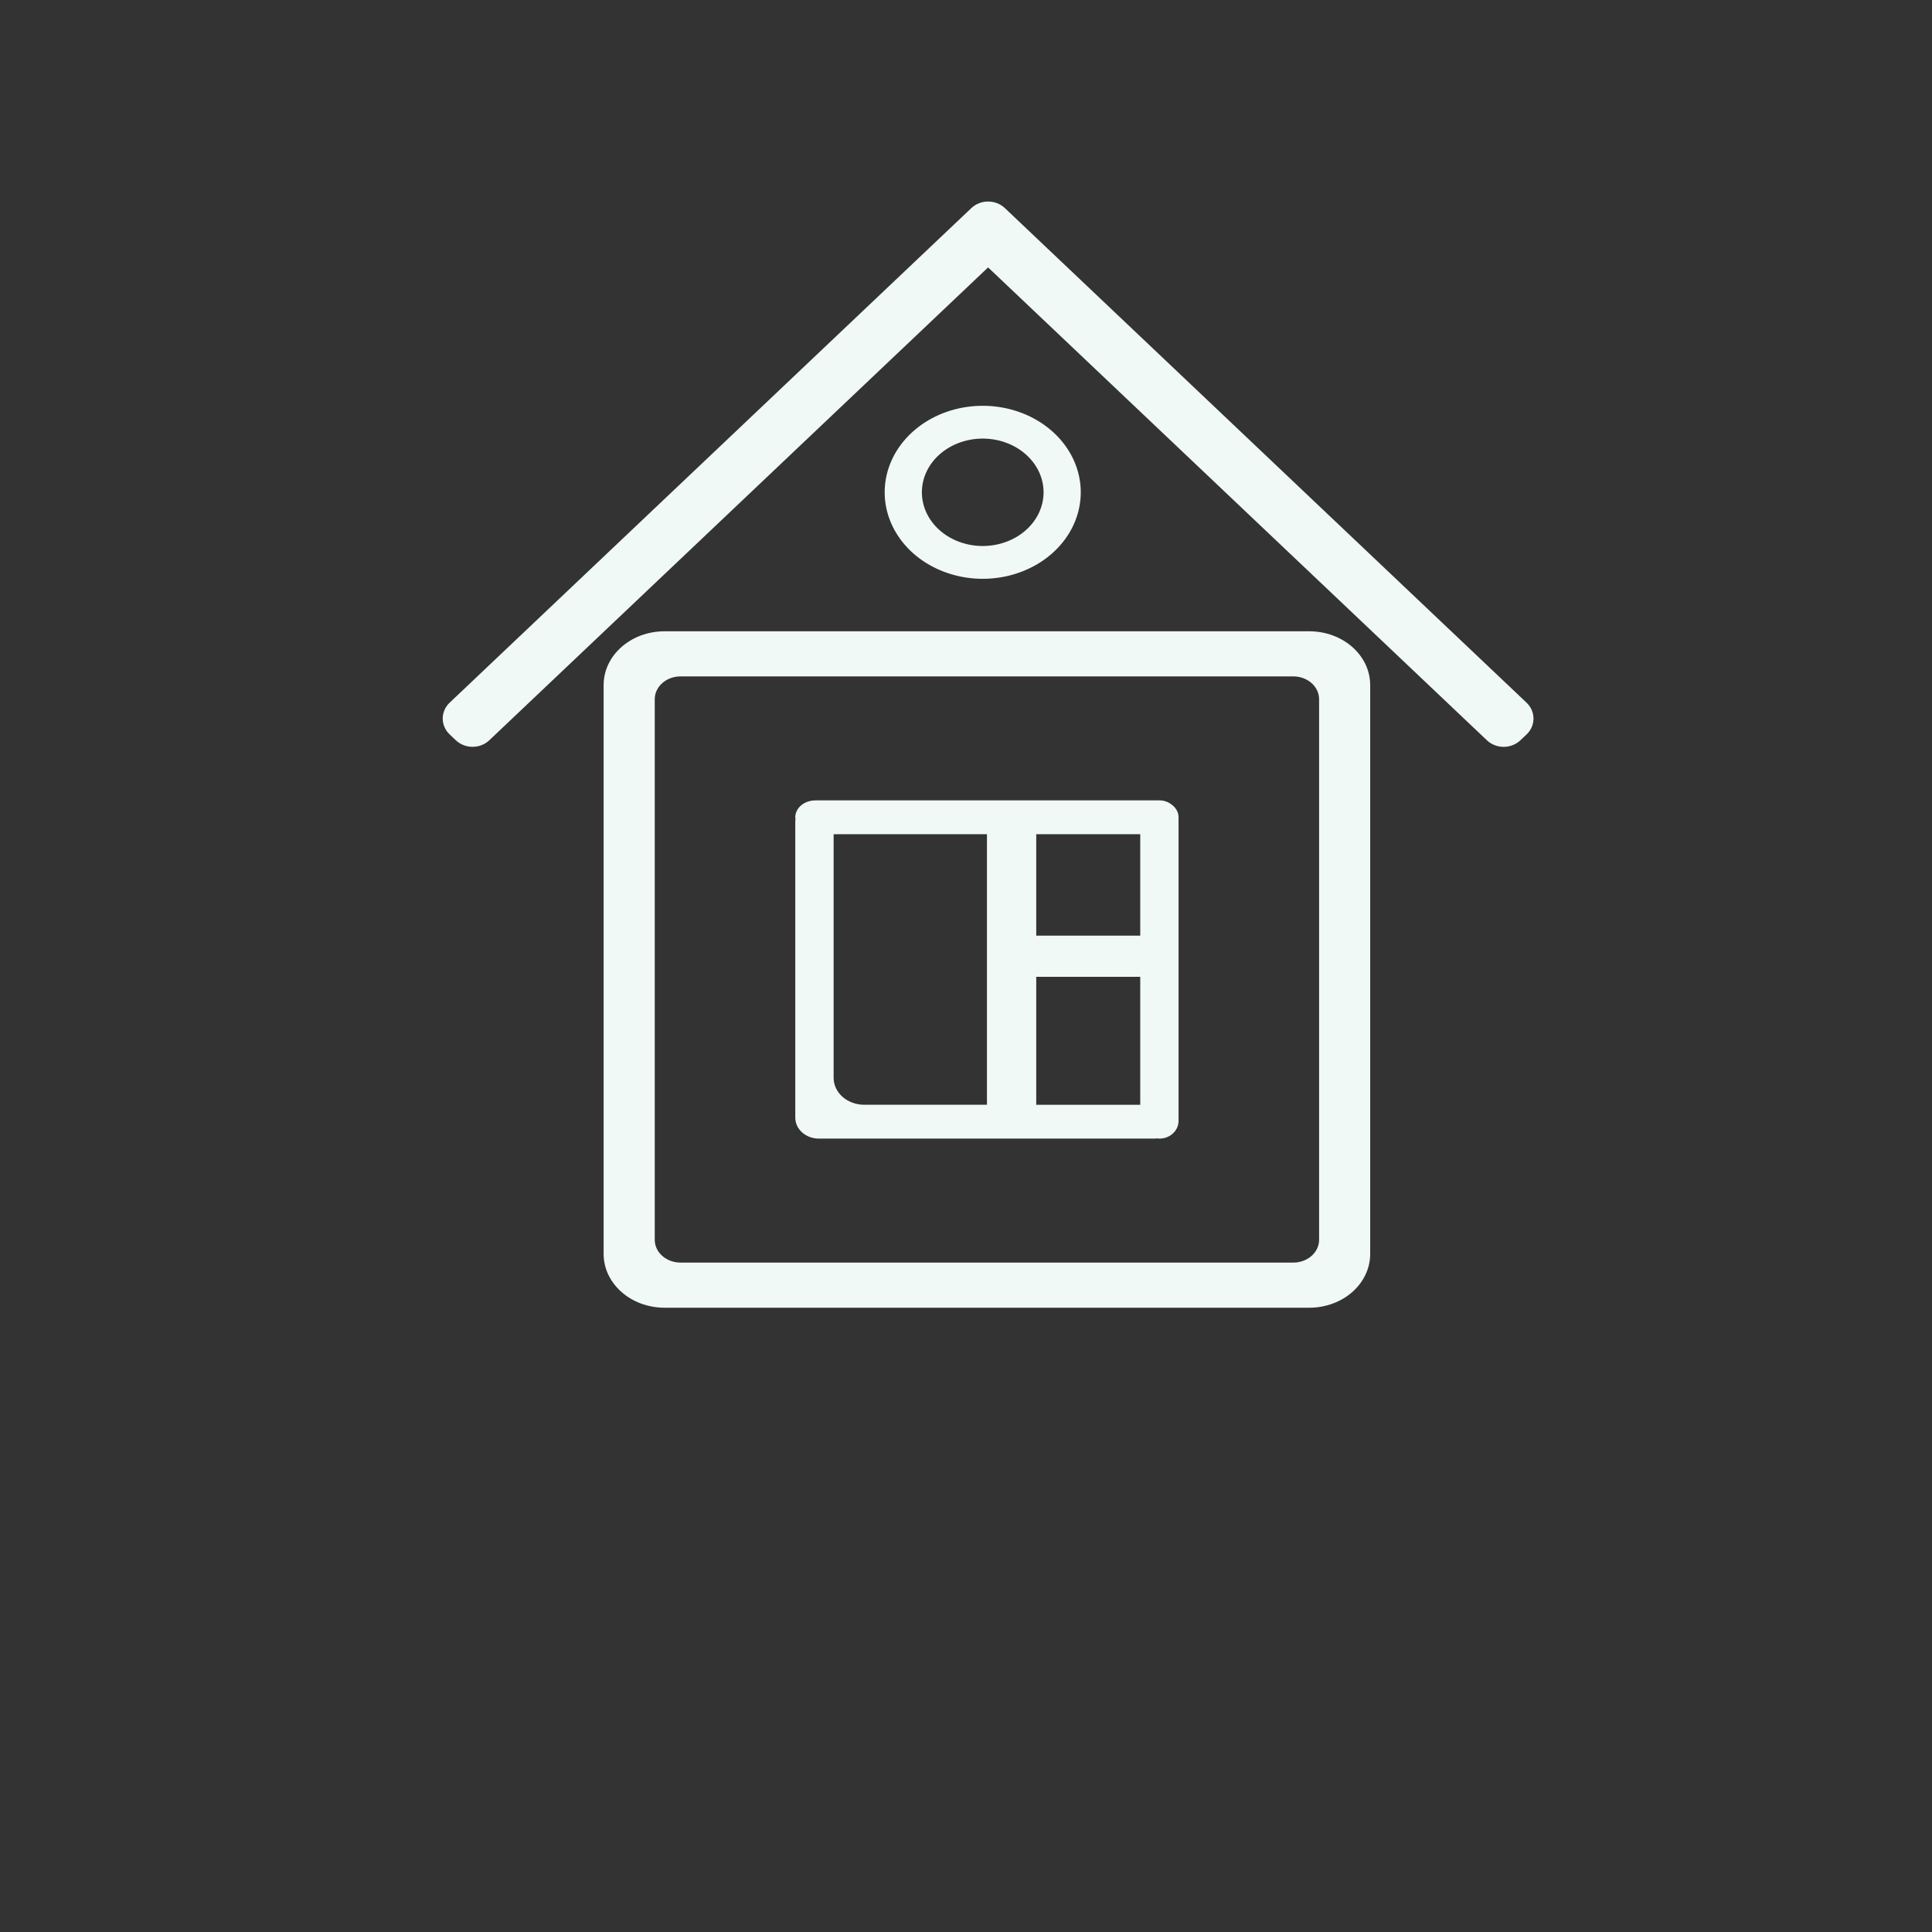 <?xml version="1.0" encoding="UTF-8" standalone="no"?>
<svg
   xmlns:dc="http://purl.org/dc/elements/1.1/"
   xmlns:cc="http://creativecommons.org/ns#"
   xmlns:rdf="http://www.w3.org/1999/02/22-rdf-syntax-ns#"
   xmlns:svg="http://www.w3.org/2000/svg"
   xmlns="http://www.w3.org/2000/svg"
   xmlns:sodipodi="http://sodipodi.sourceforge.net/DTD/sodipodi-0.dtd"
   xmlns:inkscape="http://www.inkscape.org/namespaces/inkscape"
   sodipodi:docname="рисунок.svg"
   inkscape:version="1.0 (4035a4fb49, 2020-05-01)"
   id="svg8"
   version="1.1"
   viewBox="0 0 96 96"
   height="96mm"
   width="96mm">
  <rect x="0" y="0" width="96" height="96" fill="#333333" stroke="none"/>
  <defs
     id="defs2" />
  <sodipodi:namedview
     inkscape:window-maximized="0"
     inkscape:window-y="0"
     inkscape:window-x="0"
     inkscape:window-height="860"
     inkscape:window-width="1424"
     inkscape:object-paths="false"
     showgrid="false"
     inkscape:document-rotation="0"
     inkscape:current-layer="text1069"
     inkscape:document-units="mm"
     inkscape:cy="219.05933"
     inkscape:cx="130.90298"
     inkscape:zoom="1.4142136"
     inkscape:pageshadow="2"
     inkscape:pageopacity="0.0"
     borderopacity="1.0"
     bordercolor="#666666"
     pagecolor="#ffffff"
     id="base" />
  <g
     id="layer1"
     inkscape:groupmode="layer"
     inkscape:label="Слой 1">
    <path
       d="m 33.027,31.368 c -1.68,0 -3.033,1.194 -3.033,2.677 V 62.303 c 0,1.482 1.353,2.677 3.033,2.677 h 32.024 c 1.68,0 3.033,-1.194 3.033,-2.677 V 34.045 c 0,-1.482 -1.353,-2.677 -3.033,-2.677 z m 0.793,2.241 h 30.438 c 0.713,0 1.287,0.507 1.287,1.136 v 26.858 c 0,0.629 -0.574,1.135 -1.287,1.135 H 33.821 c -0.713,0 -1.287,-0.506 -1.287,-1.135 V 34.745 c 0,-0.629 0.574,-1.136 1.287,-1.136 z"
       style="fill:#f0f9f5;fill-opacity:1;stroke:none;stroke-width:3.578;stroke-linejoin:round;stroke-miterlimit:4;stroke-dasharray:none;stroke-opacity:1"
       id="rect883" />
    <path
       d="m 40.519,39.771 c -0.555,0 -1.002,0.375 -1.002,0.841 0,0.033 0.007,0.064 0.012,0.096 -0.004,0.034 -0.012,0.068 -0.012,0.103 V 55.537 c 0,0.576 0.525,1.04 1.178,1.04 h 16.689 c 0.039,0 0.077,-0.007 0.115,-0.01 0.037,0.004 0.073,0.01 0.111,0.01 0.528,0 0.952,-0.394 0.952,-0.884 V 55.537 54.896 40.655 c 0,-0.008 -0.002,-0.015 -0.002,-0.023 2.09e-4,-0.007 0.002,-0.014 0.002,-0.021 0,-0.222 -0.103,-0.422 -0.269,-0.571 -0.005,-0.004 -0.009,-0.009 -0.014,-0.014 -0.012,-0.011 -0.026,-0.019 -0.039,-0.03 -0.168,-0.139 -0.386,-0.226 -0.63,-0.226 -0.008,0 -0.016,0.002 -0.024,0.003 -0.009,-2.01e-4 -0.018,-0.003 -0.027,-0.003 H 41.421 40.695 Z m 0.903,1.68 h 7.619 v 5.926 0.274 7.244 h -6.095 c -0.844,0 -1.524,-0.599 -1.524,-1.343 z m 10.068,0 h 5.168 v 5.041 h -5.168 z m 0,7.086 h 5.168 v 6.359 h -5.168 z"
       style="fill:#f0f9f5;fill-opacity:1;stroke:none;stroke-width:3.582;stroke-linejoin:round;stroke-miterlimit:4;stroke-dasharray:none;stroke-opacity:1"
       id="rect967" />
    <path
       d="m 49.933,10.342 c -0.462,-0.438 -1.207,-0.438 -1.669,-2e-6 l -0.301,0.285 -25.618,24.286 c -0.462,0.438 -0.462,1.144 1e-6,1.582 l 0.301,0.285 c 0.462,0.438 1.207,0.439 1.67,3.87e-4 L 49.098,13.287 73.881,36.782 c 0.462,0.438 1.207,0.438 1.67,-3.87e-4 l 0.301,-0.285 c 0.462,-0.438 0.462,-1.144 2e-6,-1.582 L 50.234,10.627 Z"
       style="fill:#f0f9f5;fill-opacity:1;stroke:none;stroke-width:2.47;stroke-linejoin:round;stroke-miterlimit:4;stroke-dasharray:none;stroke-opacity:1"
       id="rect996" />
    <path
       d="m 48.817,20.164 a 4.871,4.298 0 0 0 -4.857,4.298 4.871,4.298 0 0 0 4.871,4.298 4.871,4.298 0 0 0 4.871,-4.298 4.871,4.298 0 0 0 -4.871,-4.298 4.871,4.298 0 0 0 -0.014,0 z m 0.011,1.63 a 3.023,2.668 0 0 1 0.003,0 3.023,2.668 0 0 1 3.023,2.668 3.023,2.668 0 0 1 -3.023,2.668 3.023,2.668 0 0 1 -3.023,-2.668 3.023,2.668 0 0 1 3.02,-2.668 z"
       style="fill:#f0f9f5;fill-opacity:1;stroke:none;stroke-width:2.385;stroke-linejoin:round;stroke-miterlimit:4;stroke-dasharray:none;stroke-opacity:1"
       id="path1044" />
    <g
       transform="matrix(1.134,0,0,1.12,-2.206,1.312)"
       aria-label="Наш Дом"
       id="text1069"
       style="font-style:normal;font-variant:normal;font-weight:normal;font-stretch:normal;font-size:10.583px;line-height:1.25;font-family:Nunito;-inkscape-font-specification:'Nunito, Normal';font-variant-ligatures:normal;font-variant-caps:normal;font-variant-numeric:normal;font-variant-east-asian:normal;fill:#3a9b71;fill-opacity:1;stroke:none;stroke-width:0.265" />
  </g>
</svg>
